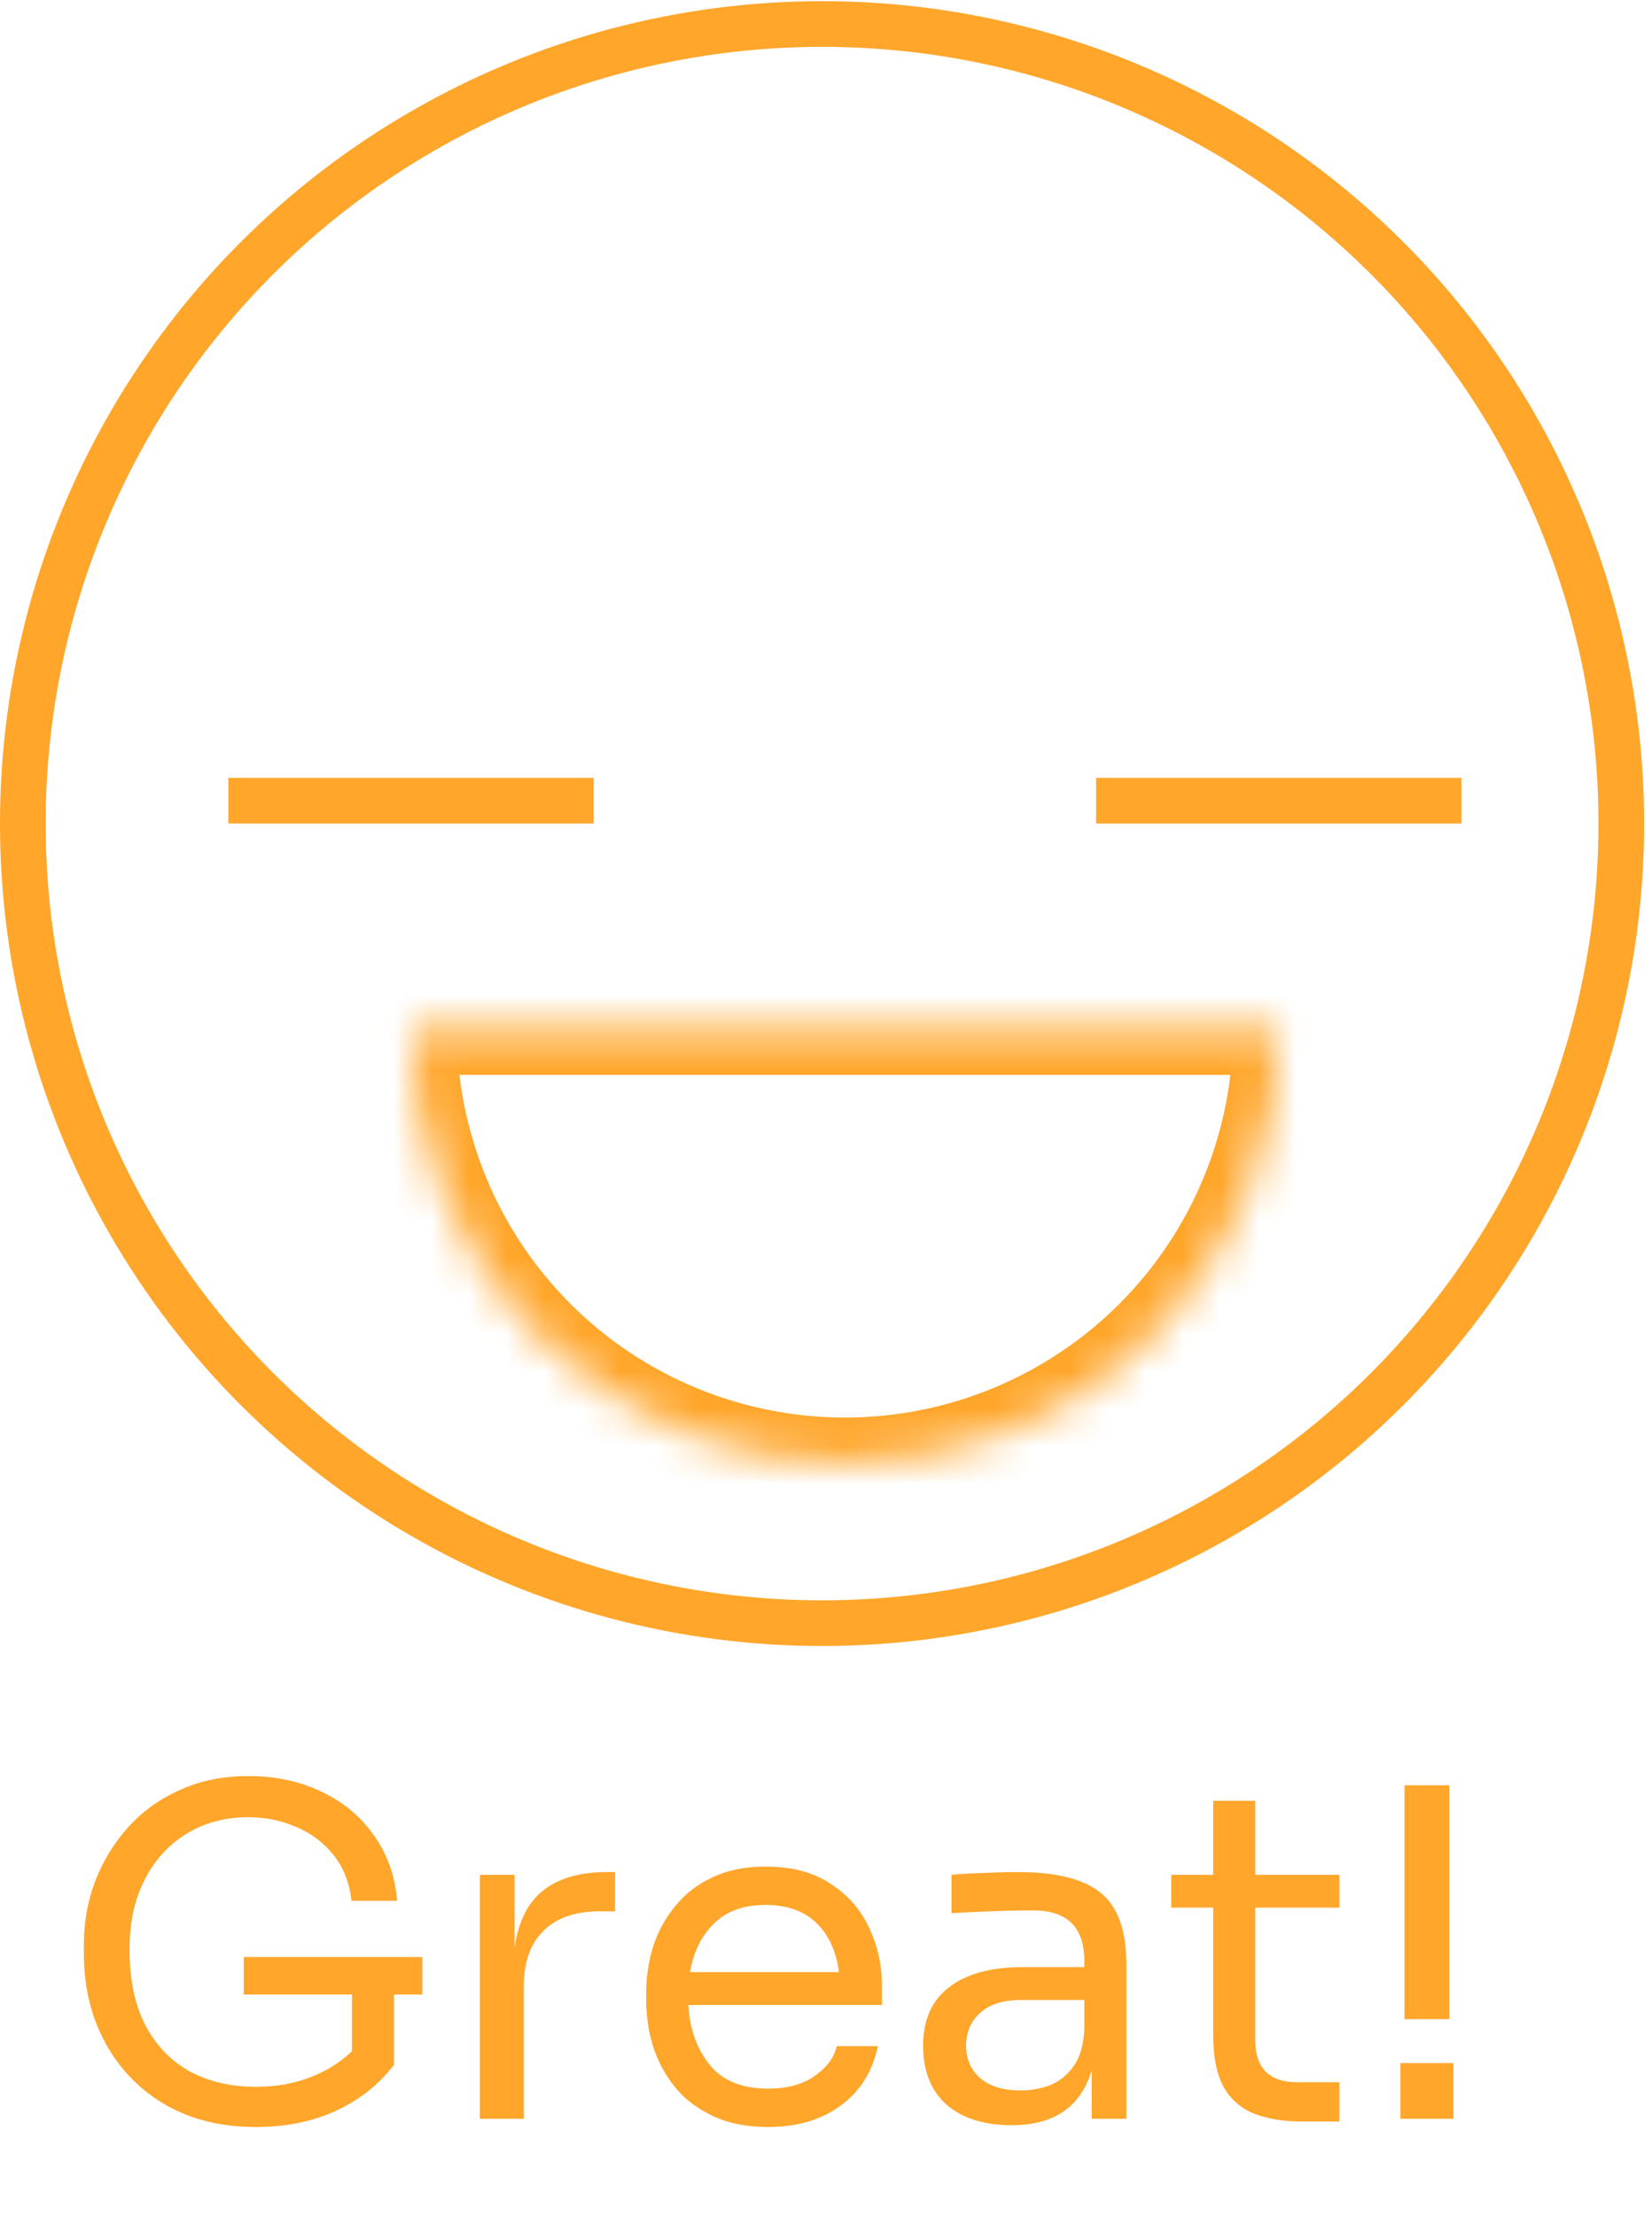 <svg width="44" height="59" viewBox="0 0 44 59" fill="none" xmlns="http://www.w3.org/2000/svg">
<circle cx="21.895" cy="21.926" r="21.287" stroke="#FFA62B" stroke-width="1.216"/>
<mask id="path-2-inside-1" fill="white">
<path d="M34.059 27.399C34.059 30.464 32.842 33.403 30.675 35.571C28.508 37.738 25.568 38.955 22.503 38.955C19.439 38.955 16.499 37.738 14.332 35.571C12.165 33.404 10.948 30.464 10.948 27.399L22.503 27.399H34.059Z"/>
</mask>
<path d="M34.059 27.399C34.059 30.464 32.842 33.403 30.675 35.571C28.508 37.738 25.568 38.955 22.503 38.955C19.439 38.955 16.499 37.738 14.332 35.571C12.165 33.404 10.948 30.464 10.948 27.399L22.503 27.399H34.059Z" stroke="#FFA62B" stroke-width="2.433" mask="url(#path-2-inside-1)"/>
<line x1="6.082" y1="21.317" x2="15.813" y2="21.317" stroke="#FFA62B" stroke-width="1.216"/>
<line x1="29.194" y1="21.317" x2="38.925" y2="21.317" stroke="#FFA62B" stroke-width="1.216"/>
<path d="M6.808 56.626C5.891 56.626 5.089 56.428 4.399 56.03C3.718 55.633 3.187 55.085 2.806 54.388C2.425 53.691 2.234 52.9 2.234 52.016V51.748C2.234 51.181 2.331 50.633 2.526 50.106C2.729 49.571 3.017 49.093 3.39 48.671C3.771 48.241 4.233 47.904 4.776 47.661C5.32 47.41 5.932 47.284 6.613 47.284C7.351 47.284 8.008 47.426 8.584 47.71C9.159 47.986 9.622 48.375 9.97 48.878C10.319 49.372 10.522 49.948 10.579 50.605H9.362C9.305 50.11 9.143 49.701 8.876 49.376C8.608 49.044 8.276 48.797 7.878 48.634C7.489 48.464 7.067 48.379 6.613 48.379C5.997 48.379 5.449 48.525 4.971 48.817C4.493 49.109 4.119 49.518 3.852 50.045C3.584 50.564 3.45 51.181 3.45 51.894C3.45 52.705 3.592 53.382 3.876 53.926C4.168 54.469 4.565 54.879 5.068 55.154C5.579 55.422 6.159 55.556 6.808 55.556C7.343 55.556 7.83 55.471 8.267 55.3C8.705 55.13 9.074 54.899 9.374 54.607V53.099H6.491V52.101H11.248V53.099H10.493V54.972C10.096 55.491 9.585 55.896 8.961 56.188C8.336 56.48 7.619 56.626 6.808 56.626ZM12.781 56.407V49.912H13.705V51.858C13.803 51.16 14.058 50.65 14.472 50.325C14.885 50.001 15.449 49.839 16.163 49.839H16.381V50.885H15.968C15.319 50.885 14.82 51.059 14.472 51.408C14.123 51.748 13.949 52.243 13.949 52.892V56.407H12.781ZM20.46 56.626C19.892 56.626 19.402 56.529 18.988 56.334C18.575 56.14 18.238 55.884 17.979 55.568C17.719 55.243 17.524 54.883 17.395 54.485C17.273 54.088 17.212 53.682 17.212 53.269V53.05C17.212 52.628 17.273 52.219 17.395 51.821C17.524 51.424 17.719 51.067 17.979 50.751C18.238 50.427 18.567 50.171 18.964 49.985C19.369 49.79 19.844 49.693 20.387 49.693C21.093 49.693 21.672 49.847 22.127 50.155C22.589 50.455 22.929 50.844 23.148 51.323C23.375 51.801 23.489 52.312 23.489 52.855V53.378H18.331C18.372 54.019 18.562 54.55 18.903 54.972C19.244 55.394 19.763 55.604 20.46 55.604C20.971 55.604 21.385 55.491 21.701 55.264C22.025 55.037 22.22 54.773 22.285 54.473H23.38C23.242 55.146 22.913 55.673 22.394 56.054C21.875 56.436 21.23 56.626 20.46 56.626ZM20.387 50.714C19.803 50.714 19.345 50.881 19.013 51.213C18.68 51.538 18.469 51.967 18.38 52.503H22.346C22.273 51.951 22.074 51.517 21.75 51.201C21.425 50.877 20.971 50.714 20.387 50.714ZM26.947 56.578C26.209 56.578 25.63 56.395 25.208 56.03C24.794 55.657 24.587 55.134 24.587 54.461C24.587 53.772 24.819 53.253 25.281 52.904C25.743 52.547 26.396 52.369 27.239 52.369H28.881V52.211C28.881 51.31 28.427 50.86 27.519 50.86C27.146 50.86 26.757 50.868 26.351 50.885C25.946 50.901 25.609 50.917 25.342 50.933V49.912C25.601 49.887 25.889 49.871 26.205 49.863C26.53 49.847 26.838 49.839 27.13 49.839C28.127 49.839 28.853 50.021 29.307 50.386C29.769 50.751 30 51.388 30 52.296V56.407H29.076V55.118C28.784 56.091 28.074 56.578 26.947 56.578ZM27.191 55.653C27.466 55.653 27.73 55.604 27.981 55.507C28.233 55.402 28.439 55.231 28.602 54.996C28.772 54.753 28.865 54.42 28.881 53.999V53.245H27.191C26.72 53.245 26.359 53.358 26.108 53.585C25.857 53.812 25.731 54.104 25.731 54.461C25.731 54.818 25.857 55.106 26.108 55.325C26.359 55.544 26.72 55.653 27.191 55.653ZM34.674 56.48C34.187 56.48 33.766 56.411 33.409 56.273C33.06 56.136 32.788 55.9 32.594 55.568C32.407 55.227 32.314 54.769 32.314 54.193V50.787H31.195V49.912H32.314V47.941H33.433V49.912H35.671V50.787H33.433V54.339C33.433 54.688 33.526 54.96 33.713 55.154C33.907 55.341 34.179 55.434 34.528 55.434H35.671V56.48H34.674ZM37.408 53.755V47.528H38.6V53.755H37.408ZM37.299 56.407V54.923H38.71V56.407H37.299Z" fill="#FFA62B"/>
</svg>
